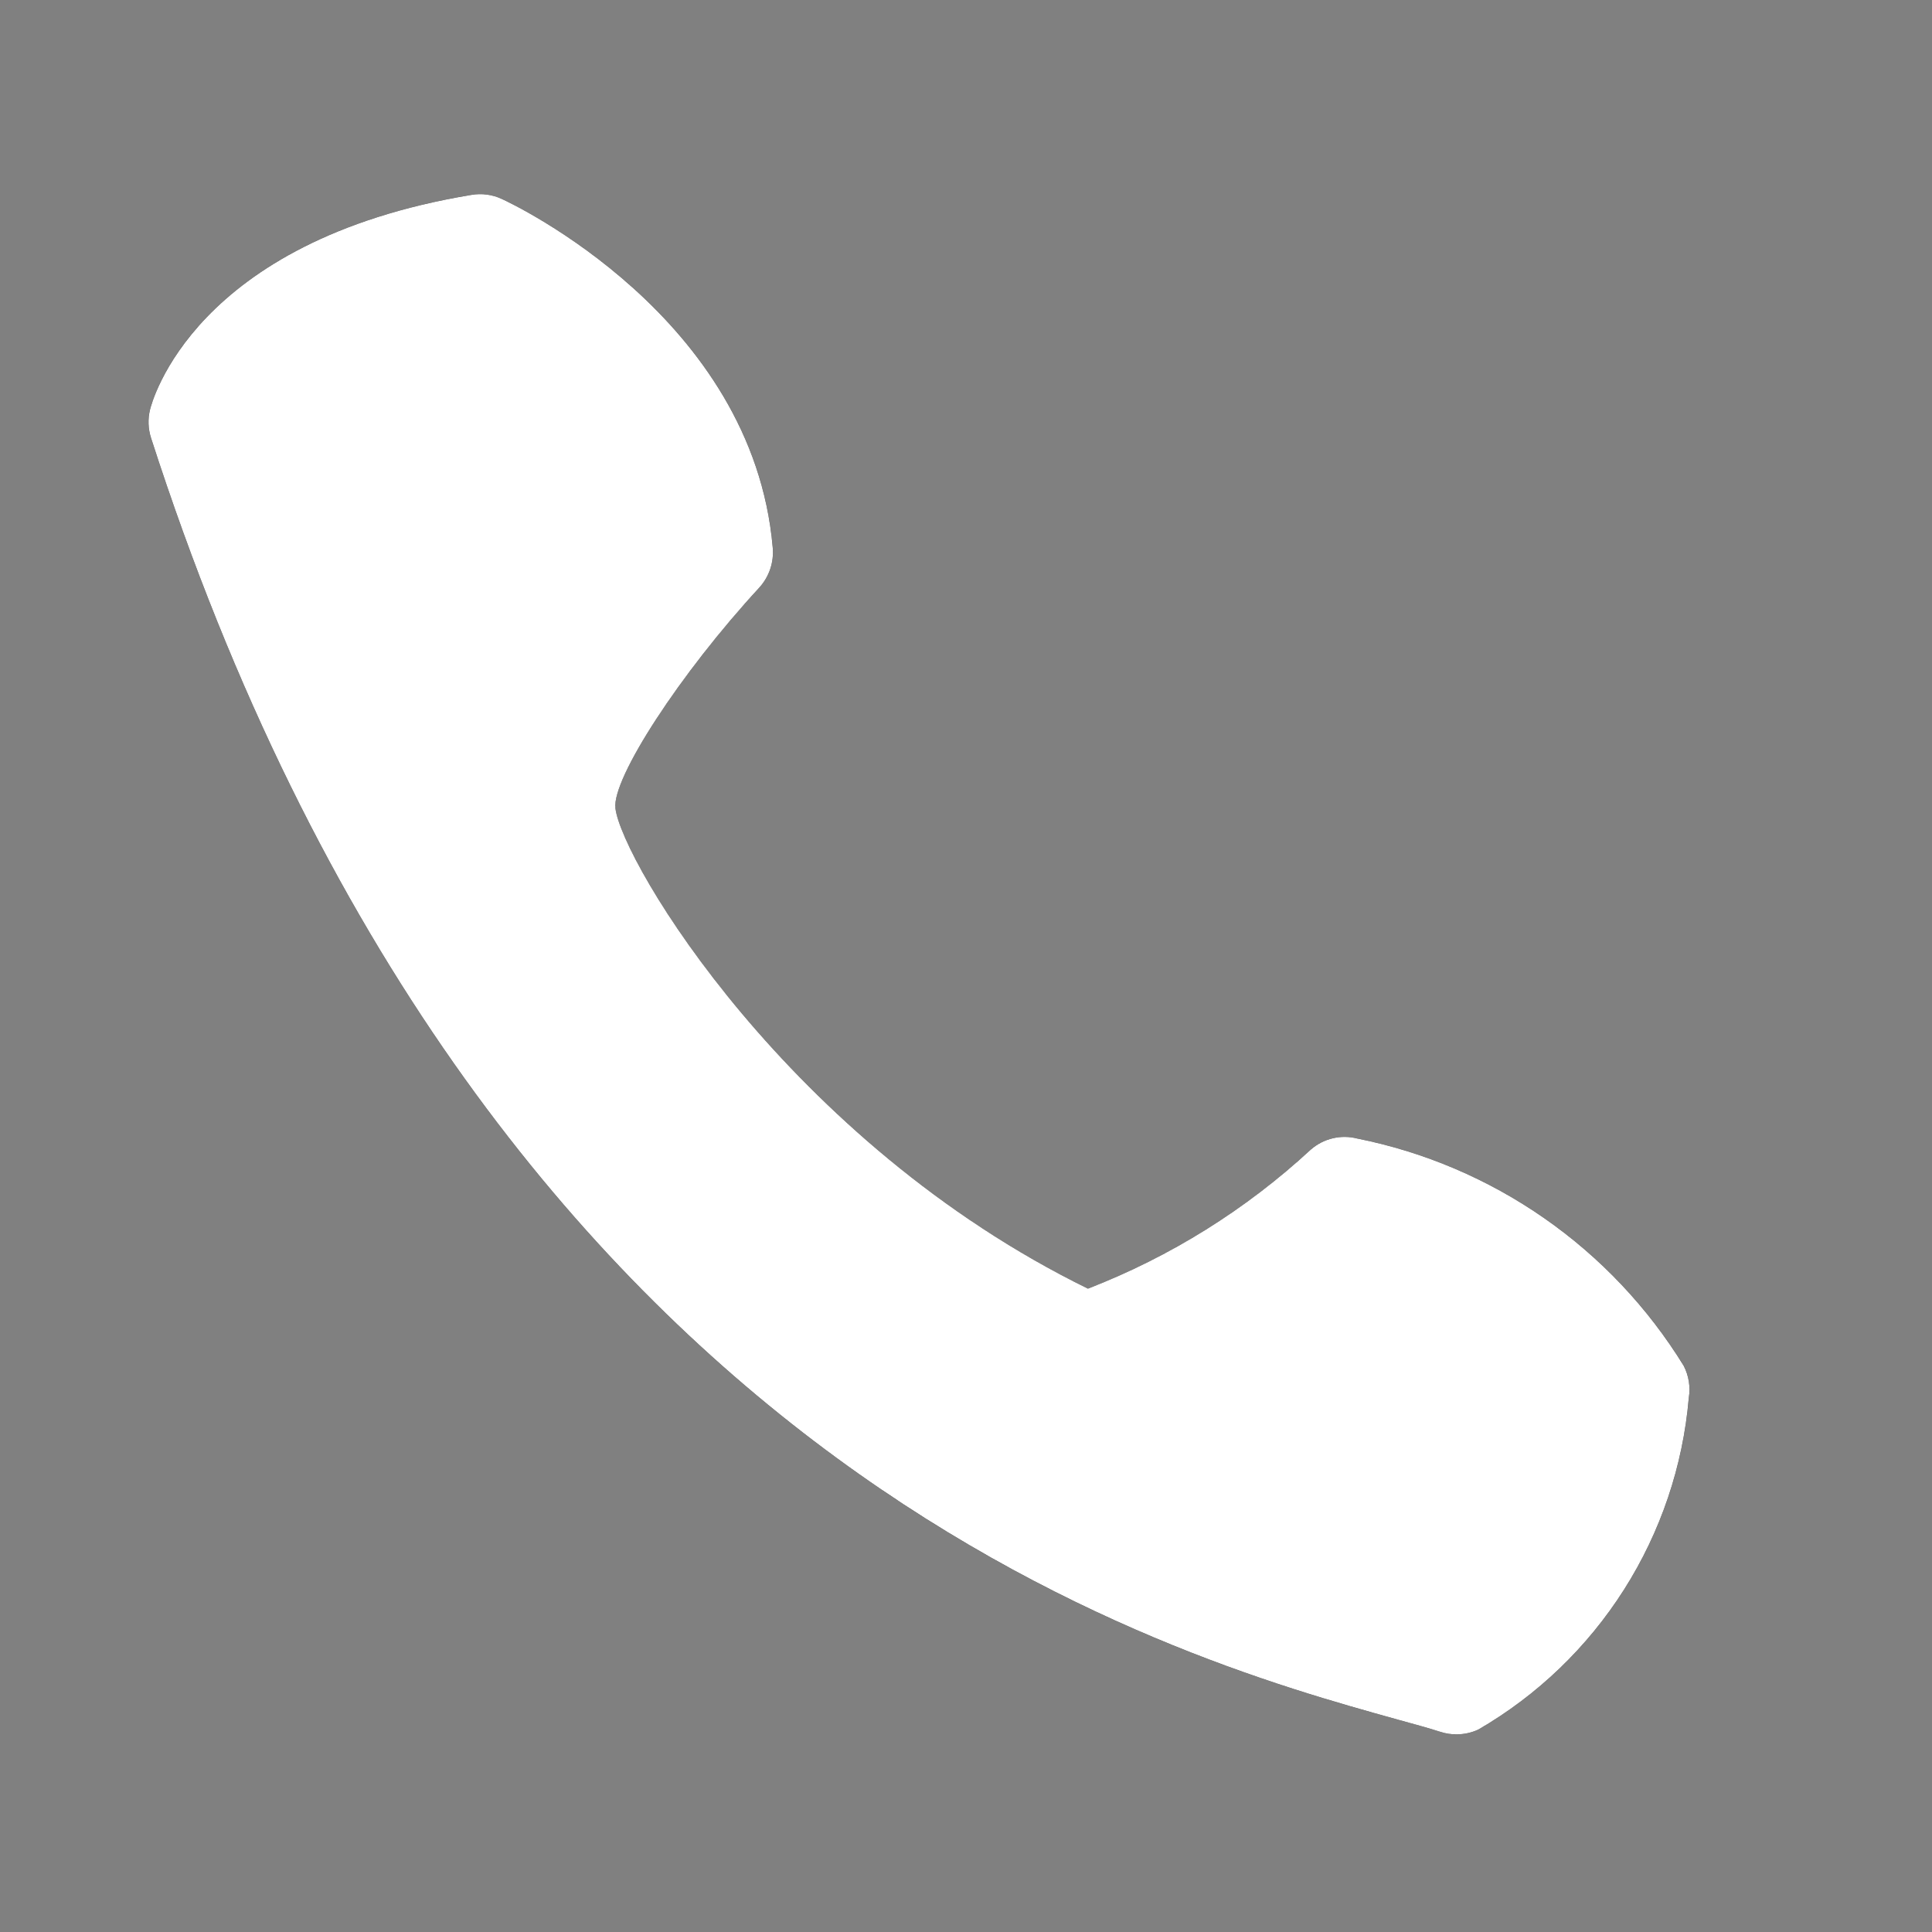 <svg id="icons_contact" data-name="icons/contact" xmlns="http://www.w3.org/2000/svg" xmlns:xlink="http://www.w3.org/1999/xlink" width="26" height="26" viewBox="0 0 26 26">
  <rect x="0" y="0" width="26" height="26" fill="#808080" stroke="none"/>
  <defs>
    <clipPath id="clip-path">
      <path id="Shape" d="M8.4,4.755C8.131,1.651,4.892.127,4.755.065A.688.688,0,0,0,4.344.01C.6.631.043,2.807.02,2.9a.7.7,0,0,0,.014.382c4.46,13.837,13.728,16.4,16.775,17.246.235.065.428.117.575.165a.673.673,0,0,0,.218.034.7.7,0,0,0,.293-.064A5.725,5.725,0,0,0,20.728,16.2a.7.7,0,0,0-.068-.432,6.7,6.7,0,0,0-4.393-3.059.69.69,0,0,0-.625.148,9.442,9.442,0,0,1-3,1.872C8.616,12.758,6.368,8.981,6.283,8.264c-.049-.4.873-1.817,1.935-2.968A.705.705,0,0,0,8.4,4.755Z" transform="translate(0 0)"/>
    </clipPath>
  </defs>
  <rect id="icons_contact_background" data-name="icons/contact background" width="26" height="26" fill="rgba(0,0,0,0)"/>
  <rect id="Rectangle" width="26" height="26" fill="rgba(255,0,0,0)"/>
  <path id="Shape-2" data-name="Shape" d="M8.4,4.755C8.131,1.651,4.892.127,4.755.065A.688.688,0,0,0,4.344.01C.6.631.043,2.807.02,2.9a.7.7,0,0,0,.014.382c4.46,13.837,13.728,16.4,16.775,17.246.235.065.428.117.575.165a.673.673,0,0,0,.218.034.7.7,0,0,0,.293-.064A5.725,5.725,0,0,0,20.728,16.2a.7.7,0,0,0-.068-.432,6.7,6.7,0,0,0-4.393-3.059.69.69,0,0,0-.625.148,9.442,9.442,0,0,1-3,1.872C8.616,12.758,6.368,8.981,6.283,8.264c-.049-.4.873-1.817,1.935-2.968A.705.705,0,0,0,8.4,4.755Z" transform="translate(1.999 2.613)"/>
  <g id="Group_99" data-name="Group 99" transform="translate(1.999 2.613)" clip-path="url(#clip-path)">
    <g id="Colors_Primary" data-name="Colors/Primary" transform="translate(-1.999 -2.613)">
      <rect id="Colors_Primary_background" data-name="Colors/Primary background" width="26" height="26" fill="rgba(0,0,0,0)"/>
      <rect id="Rectangle_3" data-name="Rectangle 3" width="26" height="26" fill="#fff"/>
    </g>
  </g>
</svg>
